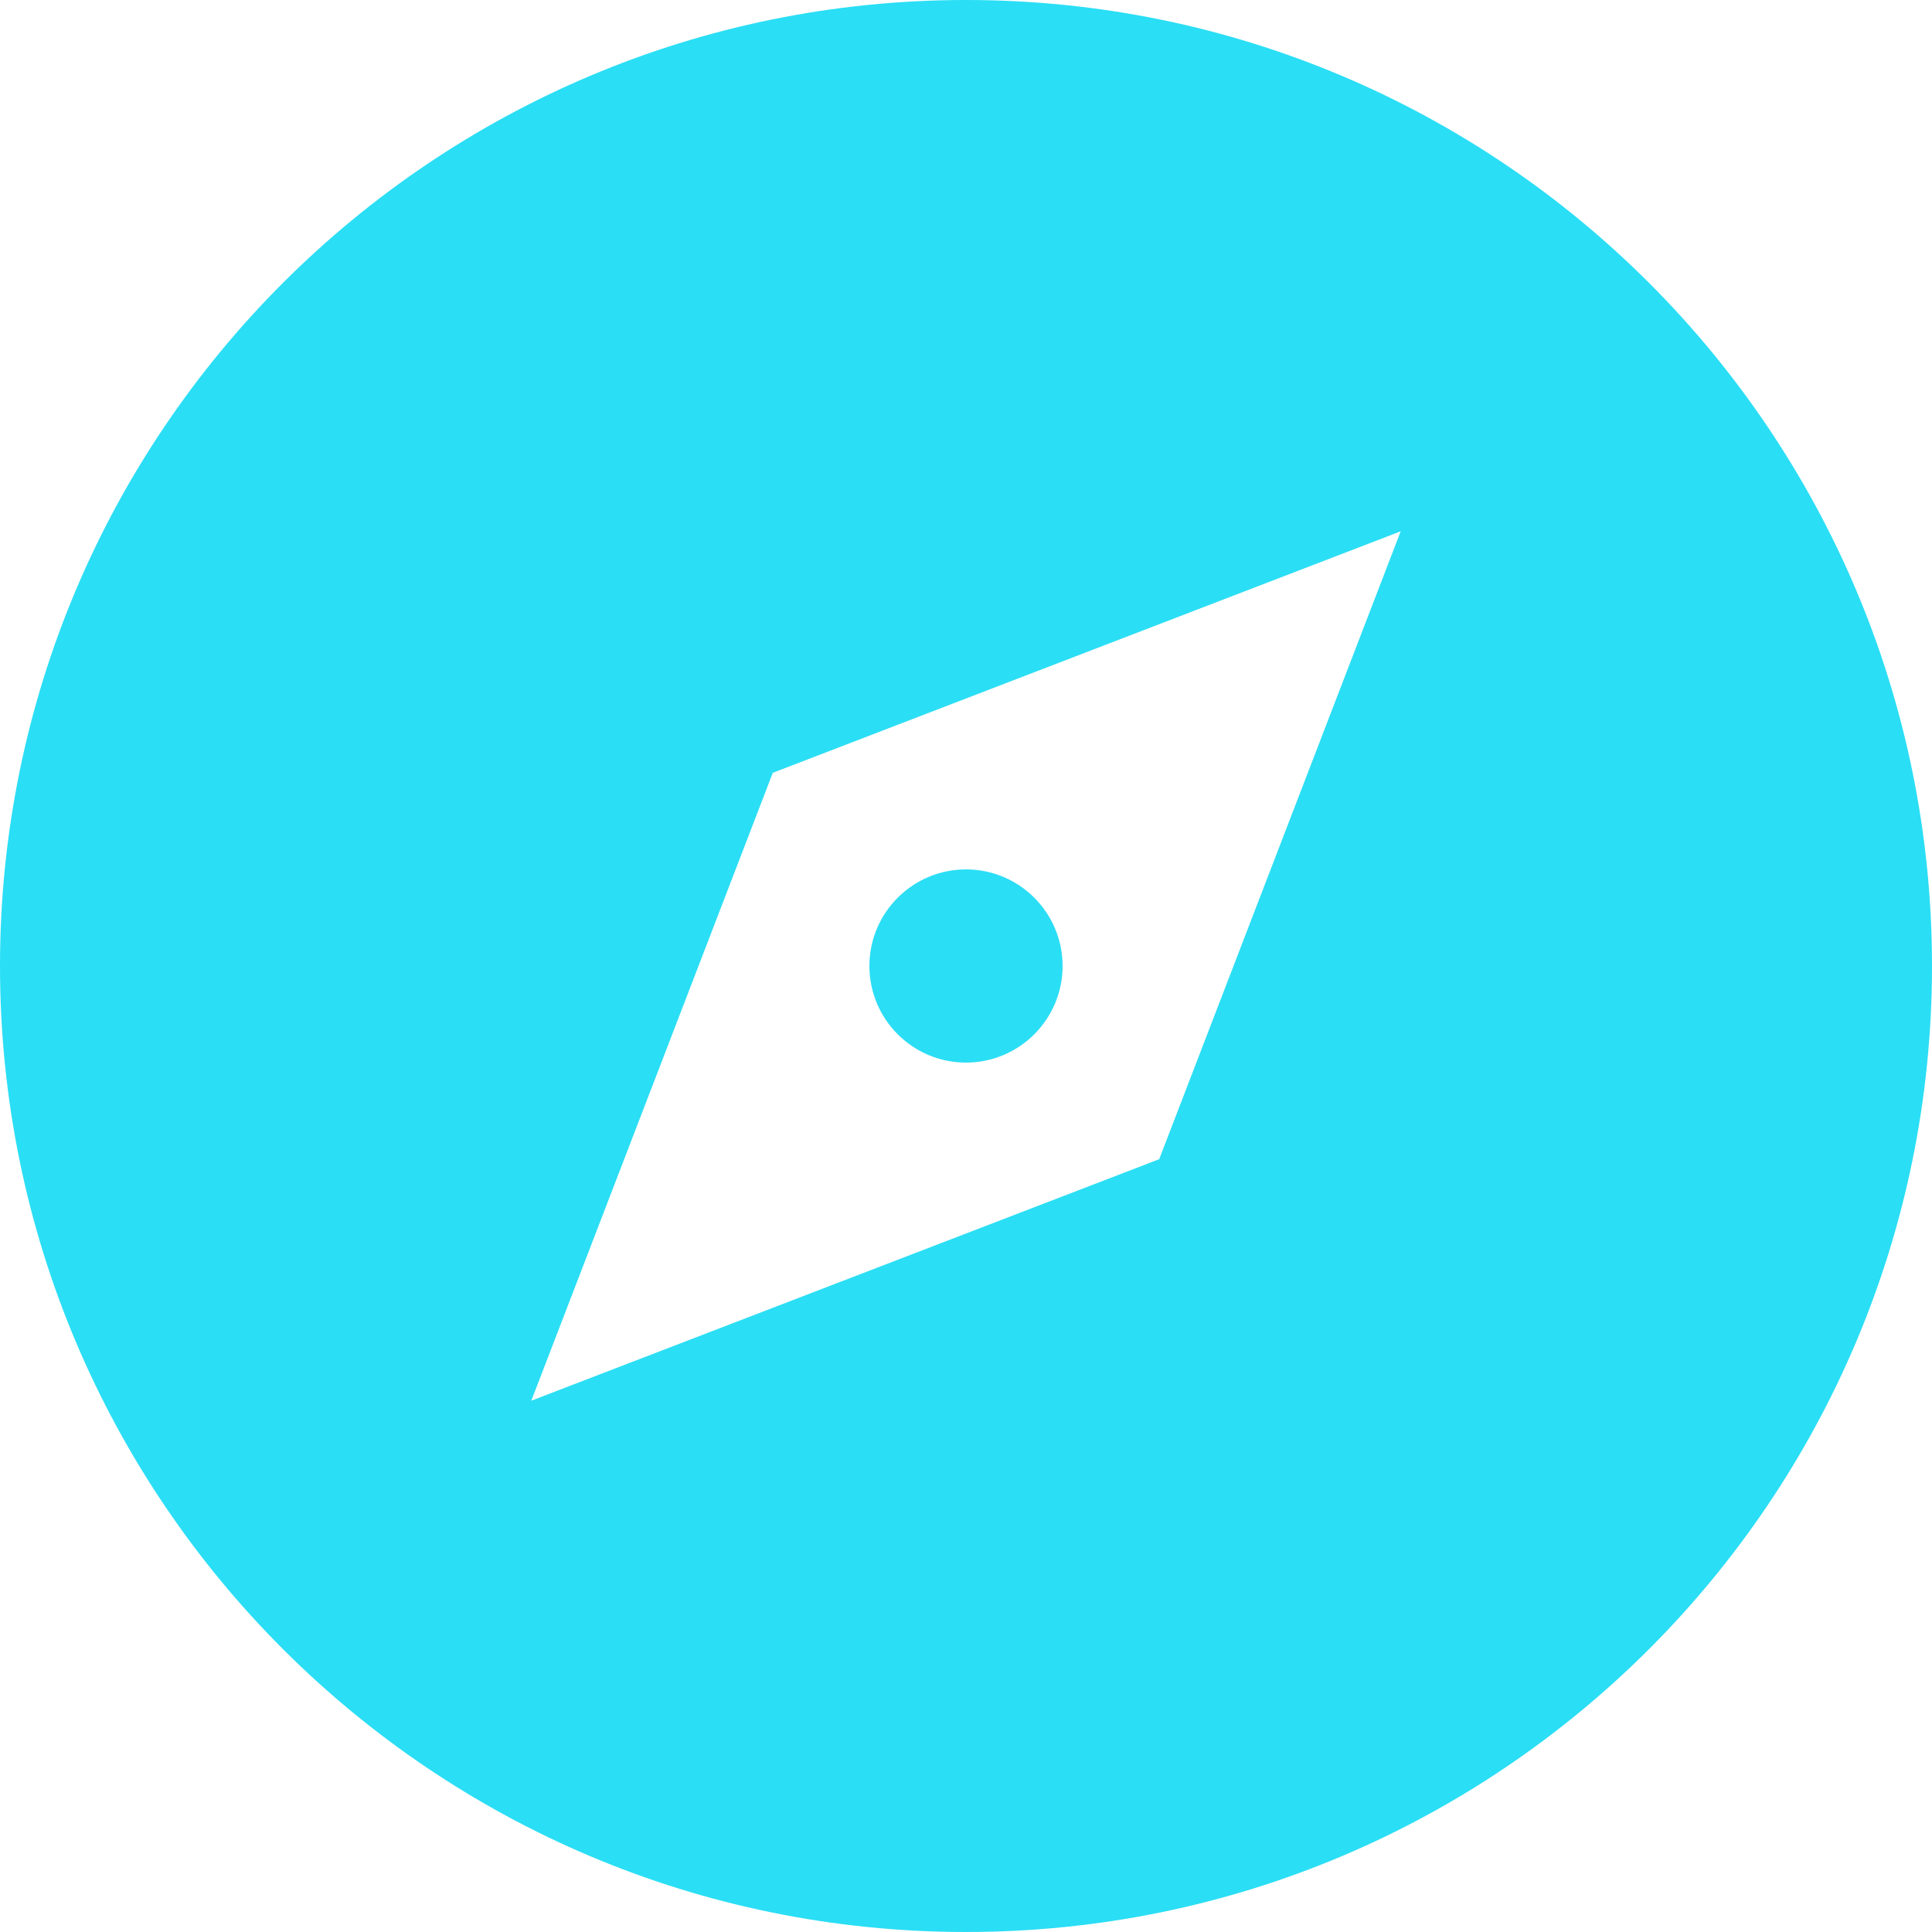 <svg width="12" height="12" viewBox="0 0 12 12" fill="none" xmlns="http://www.w3.org/2000/svg">
<path fill-rule="evenodd" clip-rule="evenodd" d="M6 12C2.686 12 0 9.314 0 6C0 2.686 2.686 0 6 0C9.314 0 12 2.686 12 6C12 9.314 9.314 12 6 12ZM8.7 3.3L4.8 4.8L3.3 8.7L7.2 7.2L8.7 3.3ZM5.4 6C5.4 6.331 5.669 6.6 6 6.6C6.331 6.6 6.6 6.331 6.6 6C6.6 5.669 6.331 5.4 6 5.4C5.669 5.4 5.4 5.669 5.4 6Z" fill="#2ADEF5"/>
</svg>
